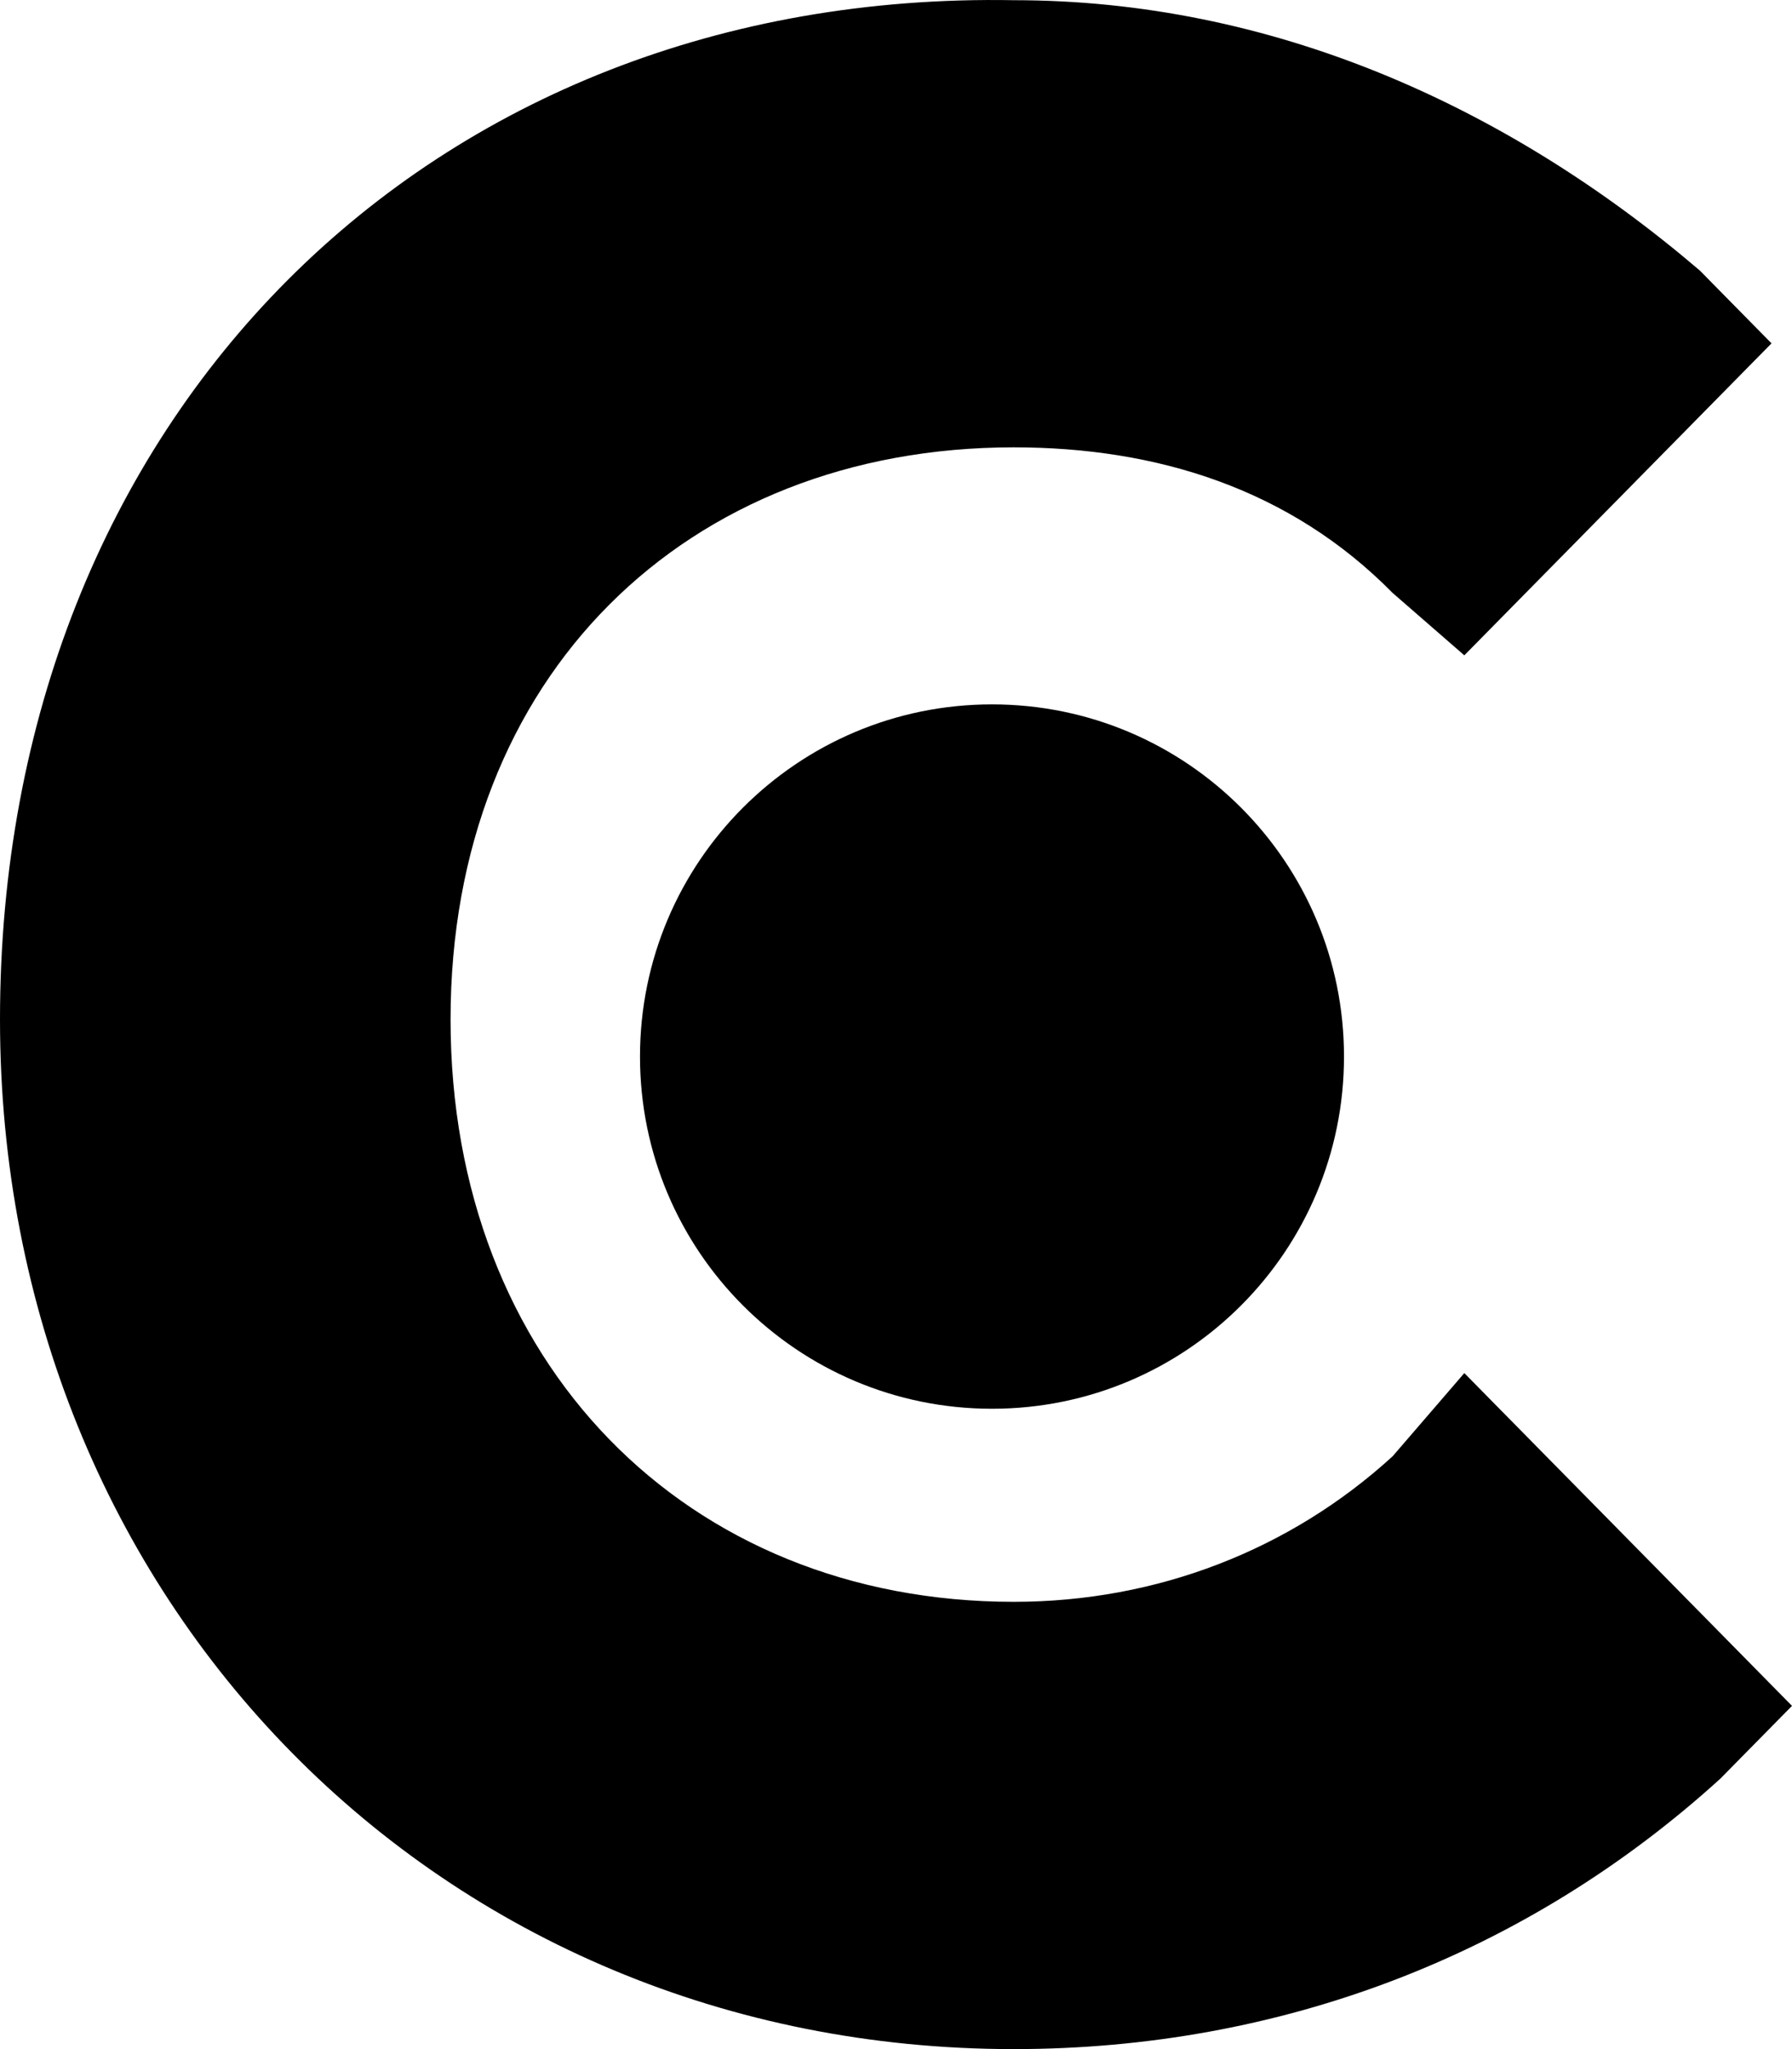<svg width="28" height="32" viewBox="0 0 28 32" fill="none" xmlns="http://www.w3.org/2000/svg">
<path d="M21.76 22.742C20.16 24.203 18.08 25.015 15.84 25.015C10.72 25.015 7.04 21.28 7.04 15.92C7.04 10.56 10.72 6.986 15.84 6.986C18.08 6.986 20.16 7.636 21.76 9.26L22.88 10.234L27.68 5.362L26.56 4.225C23.52 1.628 19.84 0.003 15.84 0.003C6.72 -0.159 0 6.5 0 15.92C0 25.016 6.88 32 15.84 32C20 32 23.84 30.538 26.88 27.777L28 26.64L22.88 21.443L21.76 22.742Z" fill="black"/>
<path d="M15.5 22C18.538 22 21 19.538 21 16.5C21 13.462 18.538 11 15.5 11C12.462 11 10 13.462 10 16.5C10 19.538 12.462 22 15.5 22Z" fill="black"/>
</svg>
